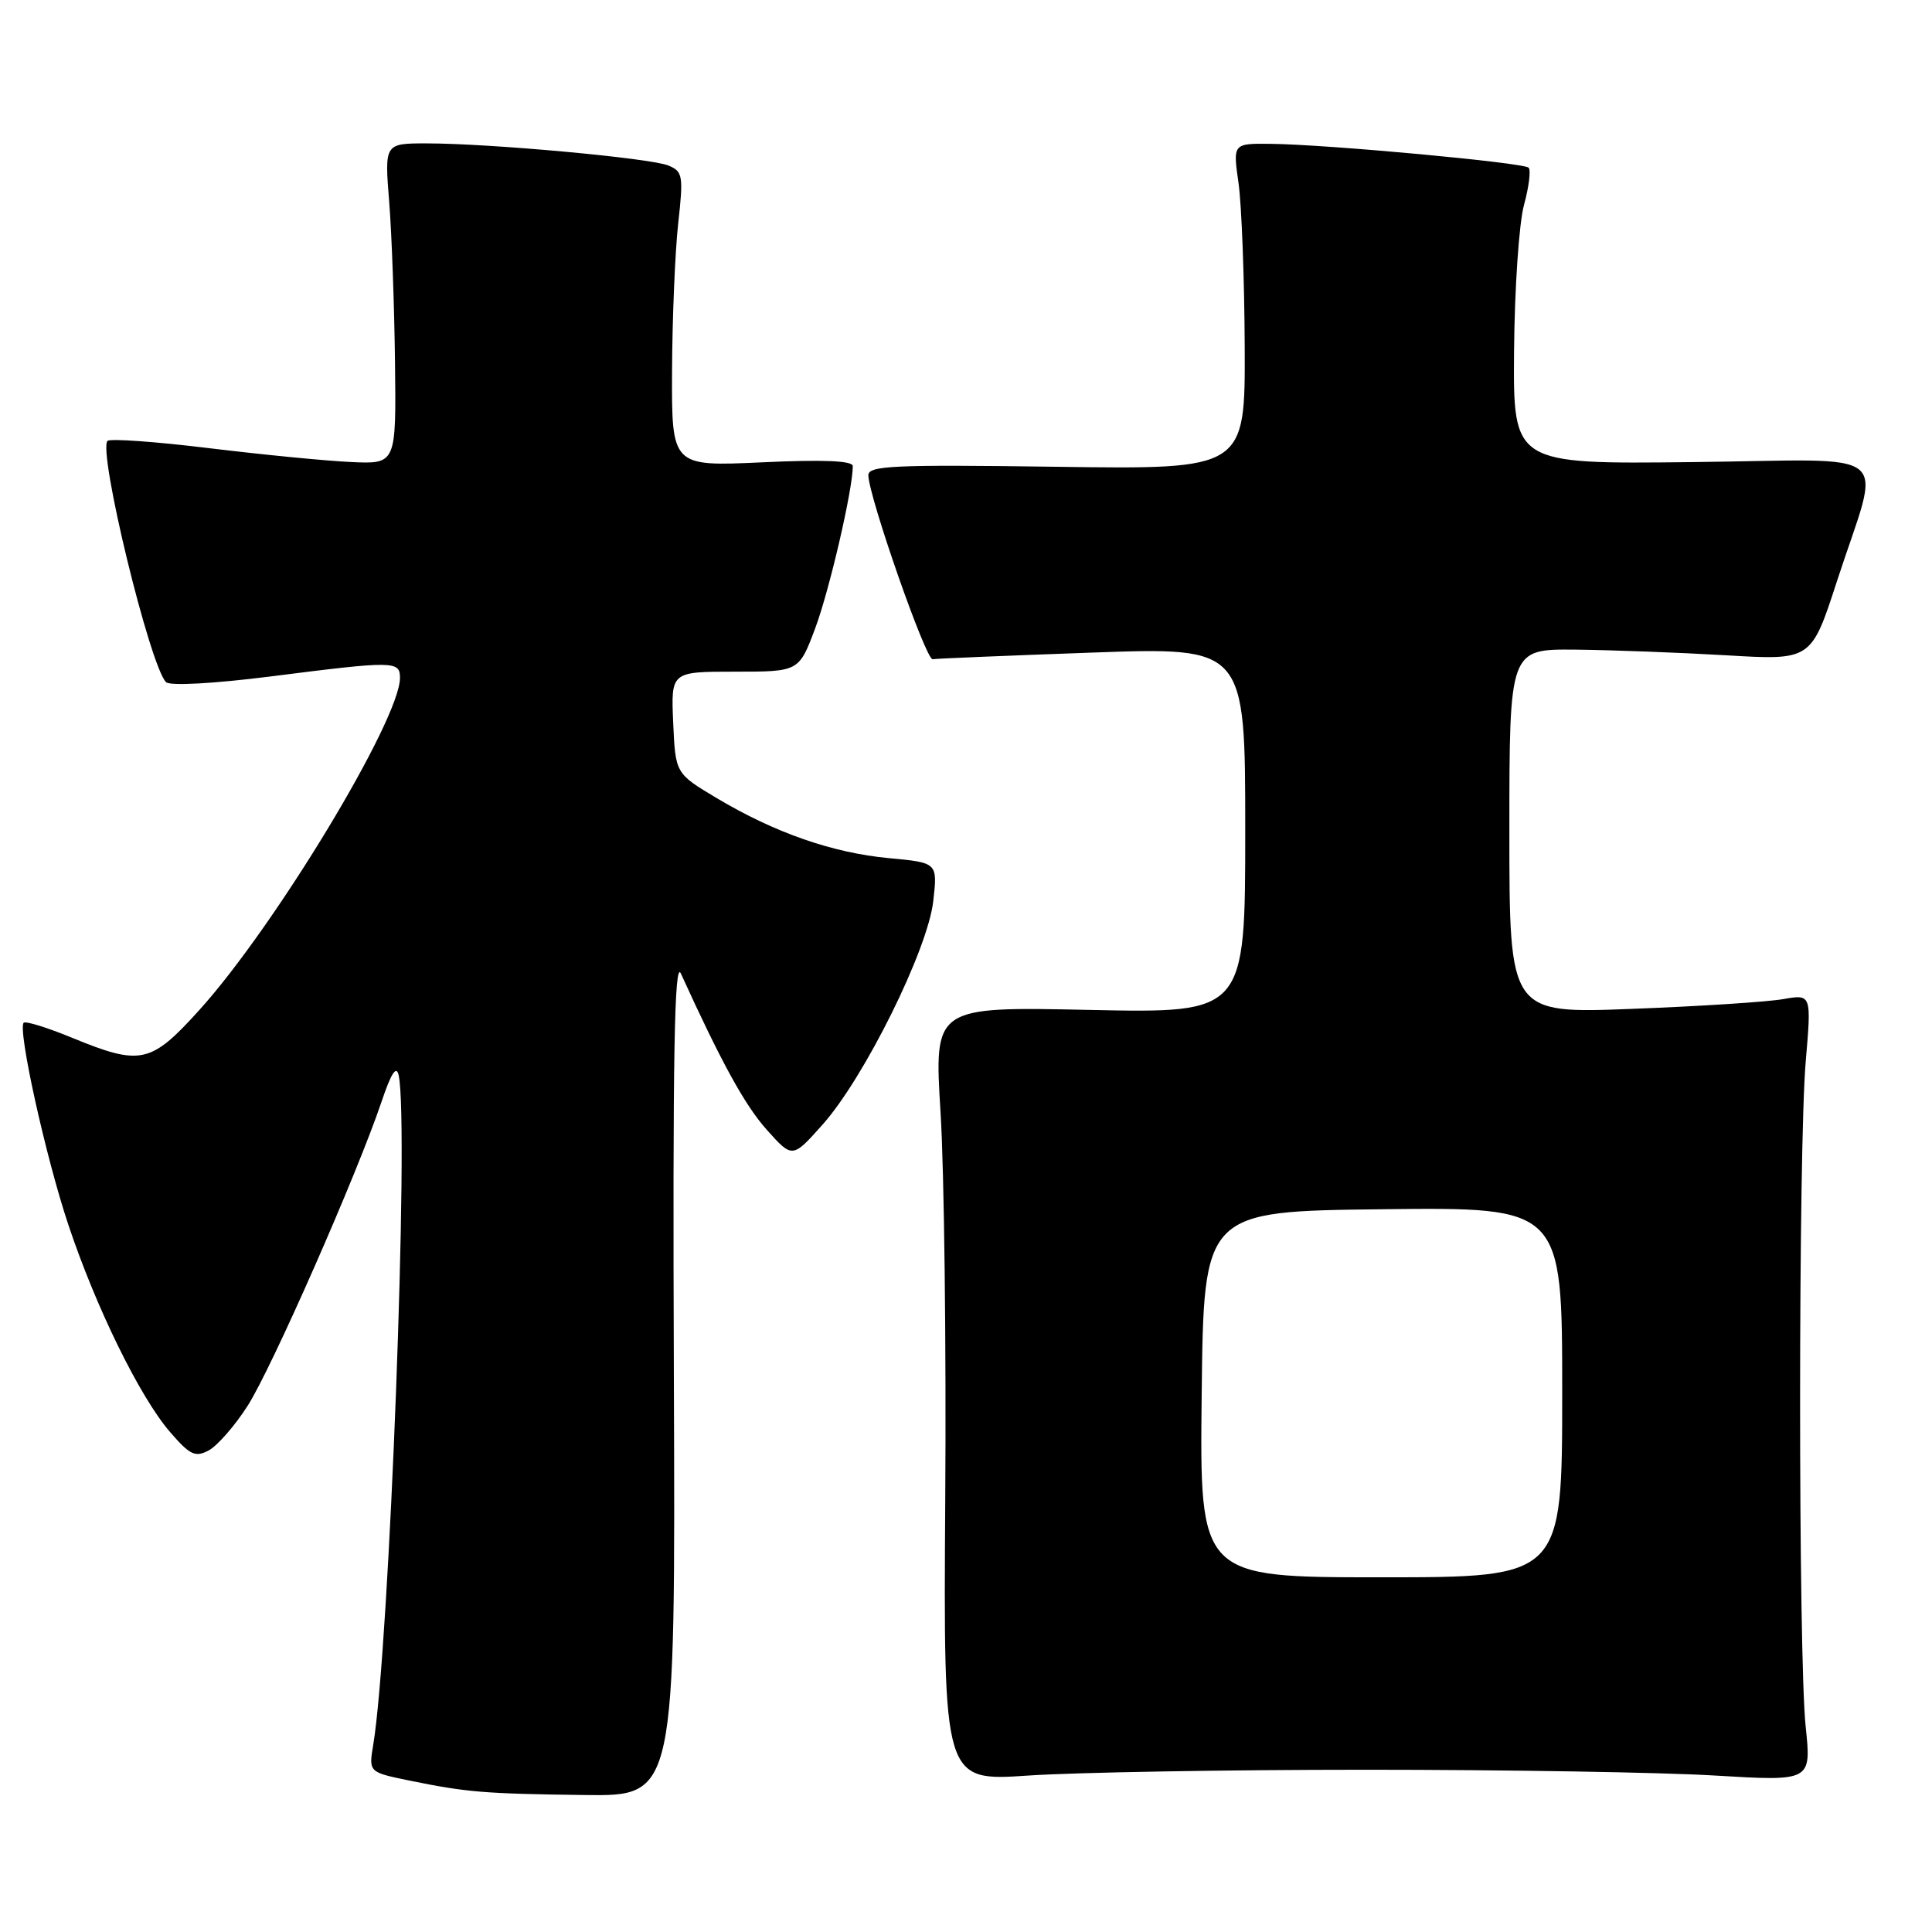 <?xml version="1.0" encoding="UTF-8" standalone="no"?>
<!DOCTYPE svg PUBLIC "-//W3C//DTD SVG 1.1//EN" "http://www.w3.org/Graphics/SVG/1.1/DTD/svg11.dtd" >
<svg xmlns="http://www.w3.org/2000/svg" xmlns:xlink="http://www.w3.org/1999/xlink" version="1.1" viewBox="0 0 256 256">
 <g >
 <path fill="currentColor"
d=" M 89.29 182.25 C 89.13 139.92 89.36 127.10 90.22 129.00 C 95.60 140.81 98.70 146.46 101.61 149.71 C 105.00 153.50 105.00 153.50 109.01 149.00 C 114.54 142.79 122.94 125.83 123.66 119.41 C 124.24 114.31 124.24 114.31 117.80 113.71 C 110.31 113.01 102.68 110.35 94.98 105.76 C 89.50 102.49 89.50 102.49 89.20 95.74 C 88.91 89.00 88.91 89.00 97.38 89.00 C 105.86 89.00 105.86 89.00 108.02 83.25 C 109.89 78.25 113.00 64.86 113.00 61.76 C 113.00 61.05 109.13 60.88 101.00 61.26 C 89.00 61.81 89.00 61.81 89.05 49.16 C 89.08 42.20 89.45 33.41 89.86 29.64 C 90.57 23.29 90.48 22.72 88.56 21.93 C 86.20 20.95 64.89 19.00 56.55 19.00 C 50.95 19.00 50.95 19.00 51.57 26.75 C 51.91 31.01 52.25 40.58 52.34 48.00 C 52.50 61.50 52.50 61.50 46.50 61.22 C 43.20 61.07 34.73 60.24 27.67 59.38 C 20.62 58.52 14.58 58.09 14.25 58.42 C 12.94 59.72 19.85 88.21 22.00 90.39 C 22.51 90.90 28.28 90.59 35.80 89.64 C 52.24 87.55 53.00 87.56 53.00 89.82 C 53.00 95.35 36.45 122.74 26.39 133.86 C 19.97 140.96 18.64 141.24 9.55 137.51 C 6.28 136.16 3.40 135.27 3.14 135.52 C 2.31 136.36 6.06 153.33 9.05 162.27 C 12.72 173.27 18.55 185.15 22.54 189.76 C 25.18 192.81 25.87 193.14 27.67 192.18 C 28.81 191.56 31.13 188.91 32.81 186.28 C 35.99 181.32 47.30 155.63 50.55 146.00 C 51.84 142.16 52.53 141.10 52.83 142.50 C 54.23 149.04 51.60 218.23 49.46 231.16 C 48.85 234.82 48.85 234.82 54.18 235.92 C 61.86 237.49 64.16 237.68 77.50 237.85 C 89.50 238.00 89.50 238.00 89.29 182.25 Z  M 181.00 234.50 C 199.43 234.50 220.24 234.84 227.26 235.27 C 240.02 236.03 240.02 236.03 239.26 228.77 C 238.27 219.30 238.28 152.10 239.27 140.62 C 240.03 131.73 240.03 131.73 236.27 132.39 C 234.19 132.76 225.19 133.34 216.25 133.68 C 200.00 134.31 200.00 134.31 200.00 110.15 C 200.00 86.00 200.00 86.00 208.75 86.08 C 213.56 86.13 222.56 86.47 228.75 86.83 C 240.00 87.50 240.00 87.50 243.41 77.00 C 249.29 58.92 251.73 60.93 224.27 61.23 C 200.50 61.50 200.50 61.50 200.62 46.50 C 200.69 38.25 201.28 29.54 201.94 27.15 C 202.59 24.76 202.87 22.54 202.55 22.22 C 201.88 21.55 175.97 19.15 168.43 19.06 C 163.36 19.00 163.36 19.00 164.11 24.25 C 164.52 27.14 164.89 36.86 164.93 45.85 C 165.00 62.20 165.00 62.20 140.00 61.85 C 118.27 61.55 115.01 61.70 115.06 63.00 C 115.19 66.05 122.69 87.49 123.58 87.35 C 124.09 87.26 133.61 86.87 144.75 86.47 C 165.00 85.75 165.00 85.75 165.00 110.00 C 165.00 134.25 165.00 134.25 144.38 133.82 C 123.76 133.38 123.76 133.38 124.63 147.44 C 125.11 155.17 125.39 178.27 125.25 198.77 C 125.01 236.03 125.01 236.03 136.25 235.27 C 142.44 234.85 162.57 234.50 181.00 234.50 Z  M 159.23 184.75 C 159.50 160.50 159.50 160.50 183.25 160.23 C 207.00 159.96 207.00 159.96 207.00 184.48 C 207.00 209.00 207.00 209.00 182.98 209.00 C 158.96 209.00 158.96 209.00 159.23 184.75 Z "/>
</g>
</svg>